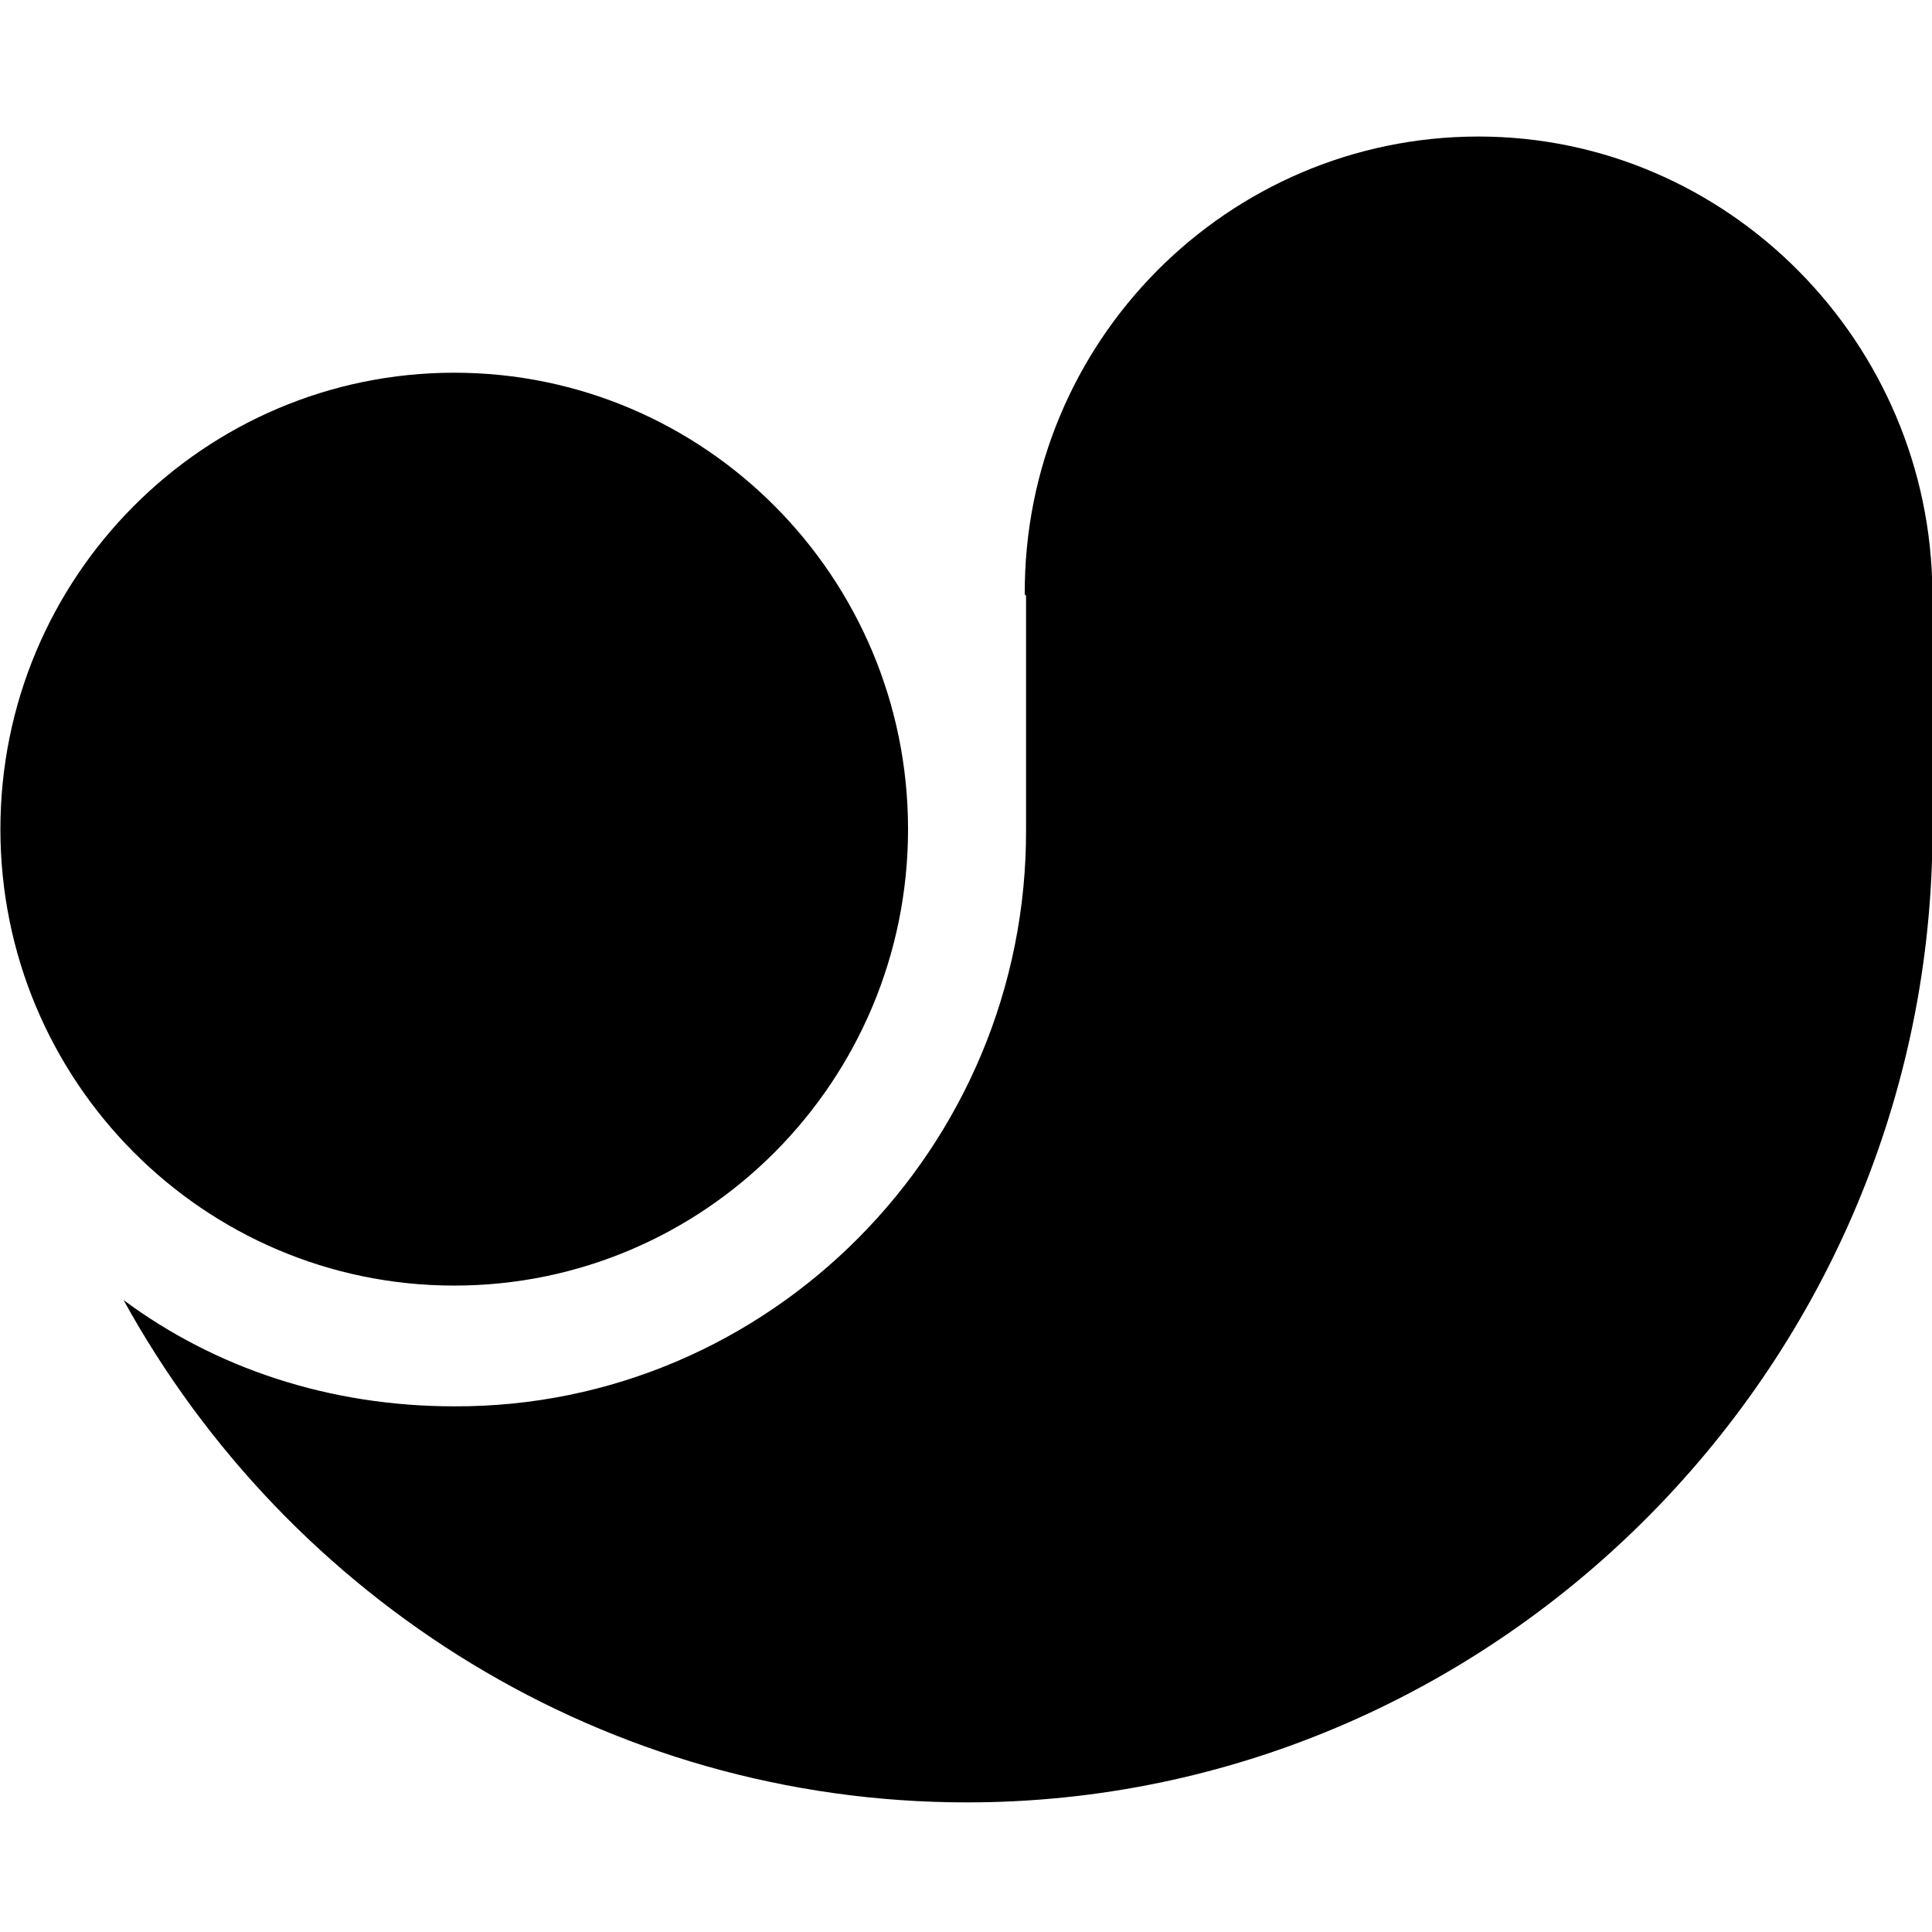 <svg role="img" viewBox="0 0 24 24" xmlns="http://www.w3.org/2000/svg"><title>Ultralytics</title><path d="M12.746 7.4v2.9c.016 3.96-3.194 7.185-7.104 7.17-1.549 0-2.966-.473-4.107-1.32 2.053 3.731 5.997 6.24 10.477 6.24 6.519 0 11.896-5.344 11.993-11.911V7.366c-.016-3.11-2.541-5.67-5.638-5.67-3.112 0-5.653 2.544-5.637 5.689zM5.643 4.63C2.53 4.63.005 7.17.005 10.3s2.525 5.67 5.638 5.67 5.637-2.541 5.637-5.67-2.525-5.67-5.637-5.67"/></svg>